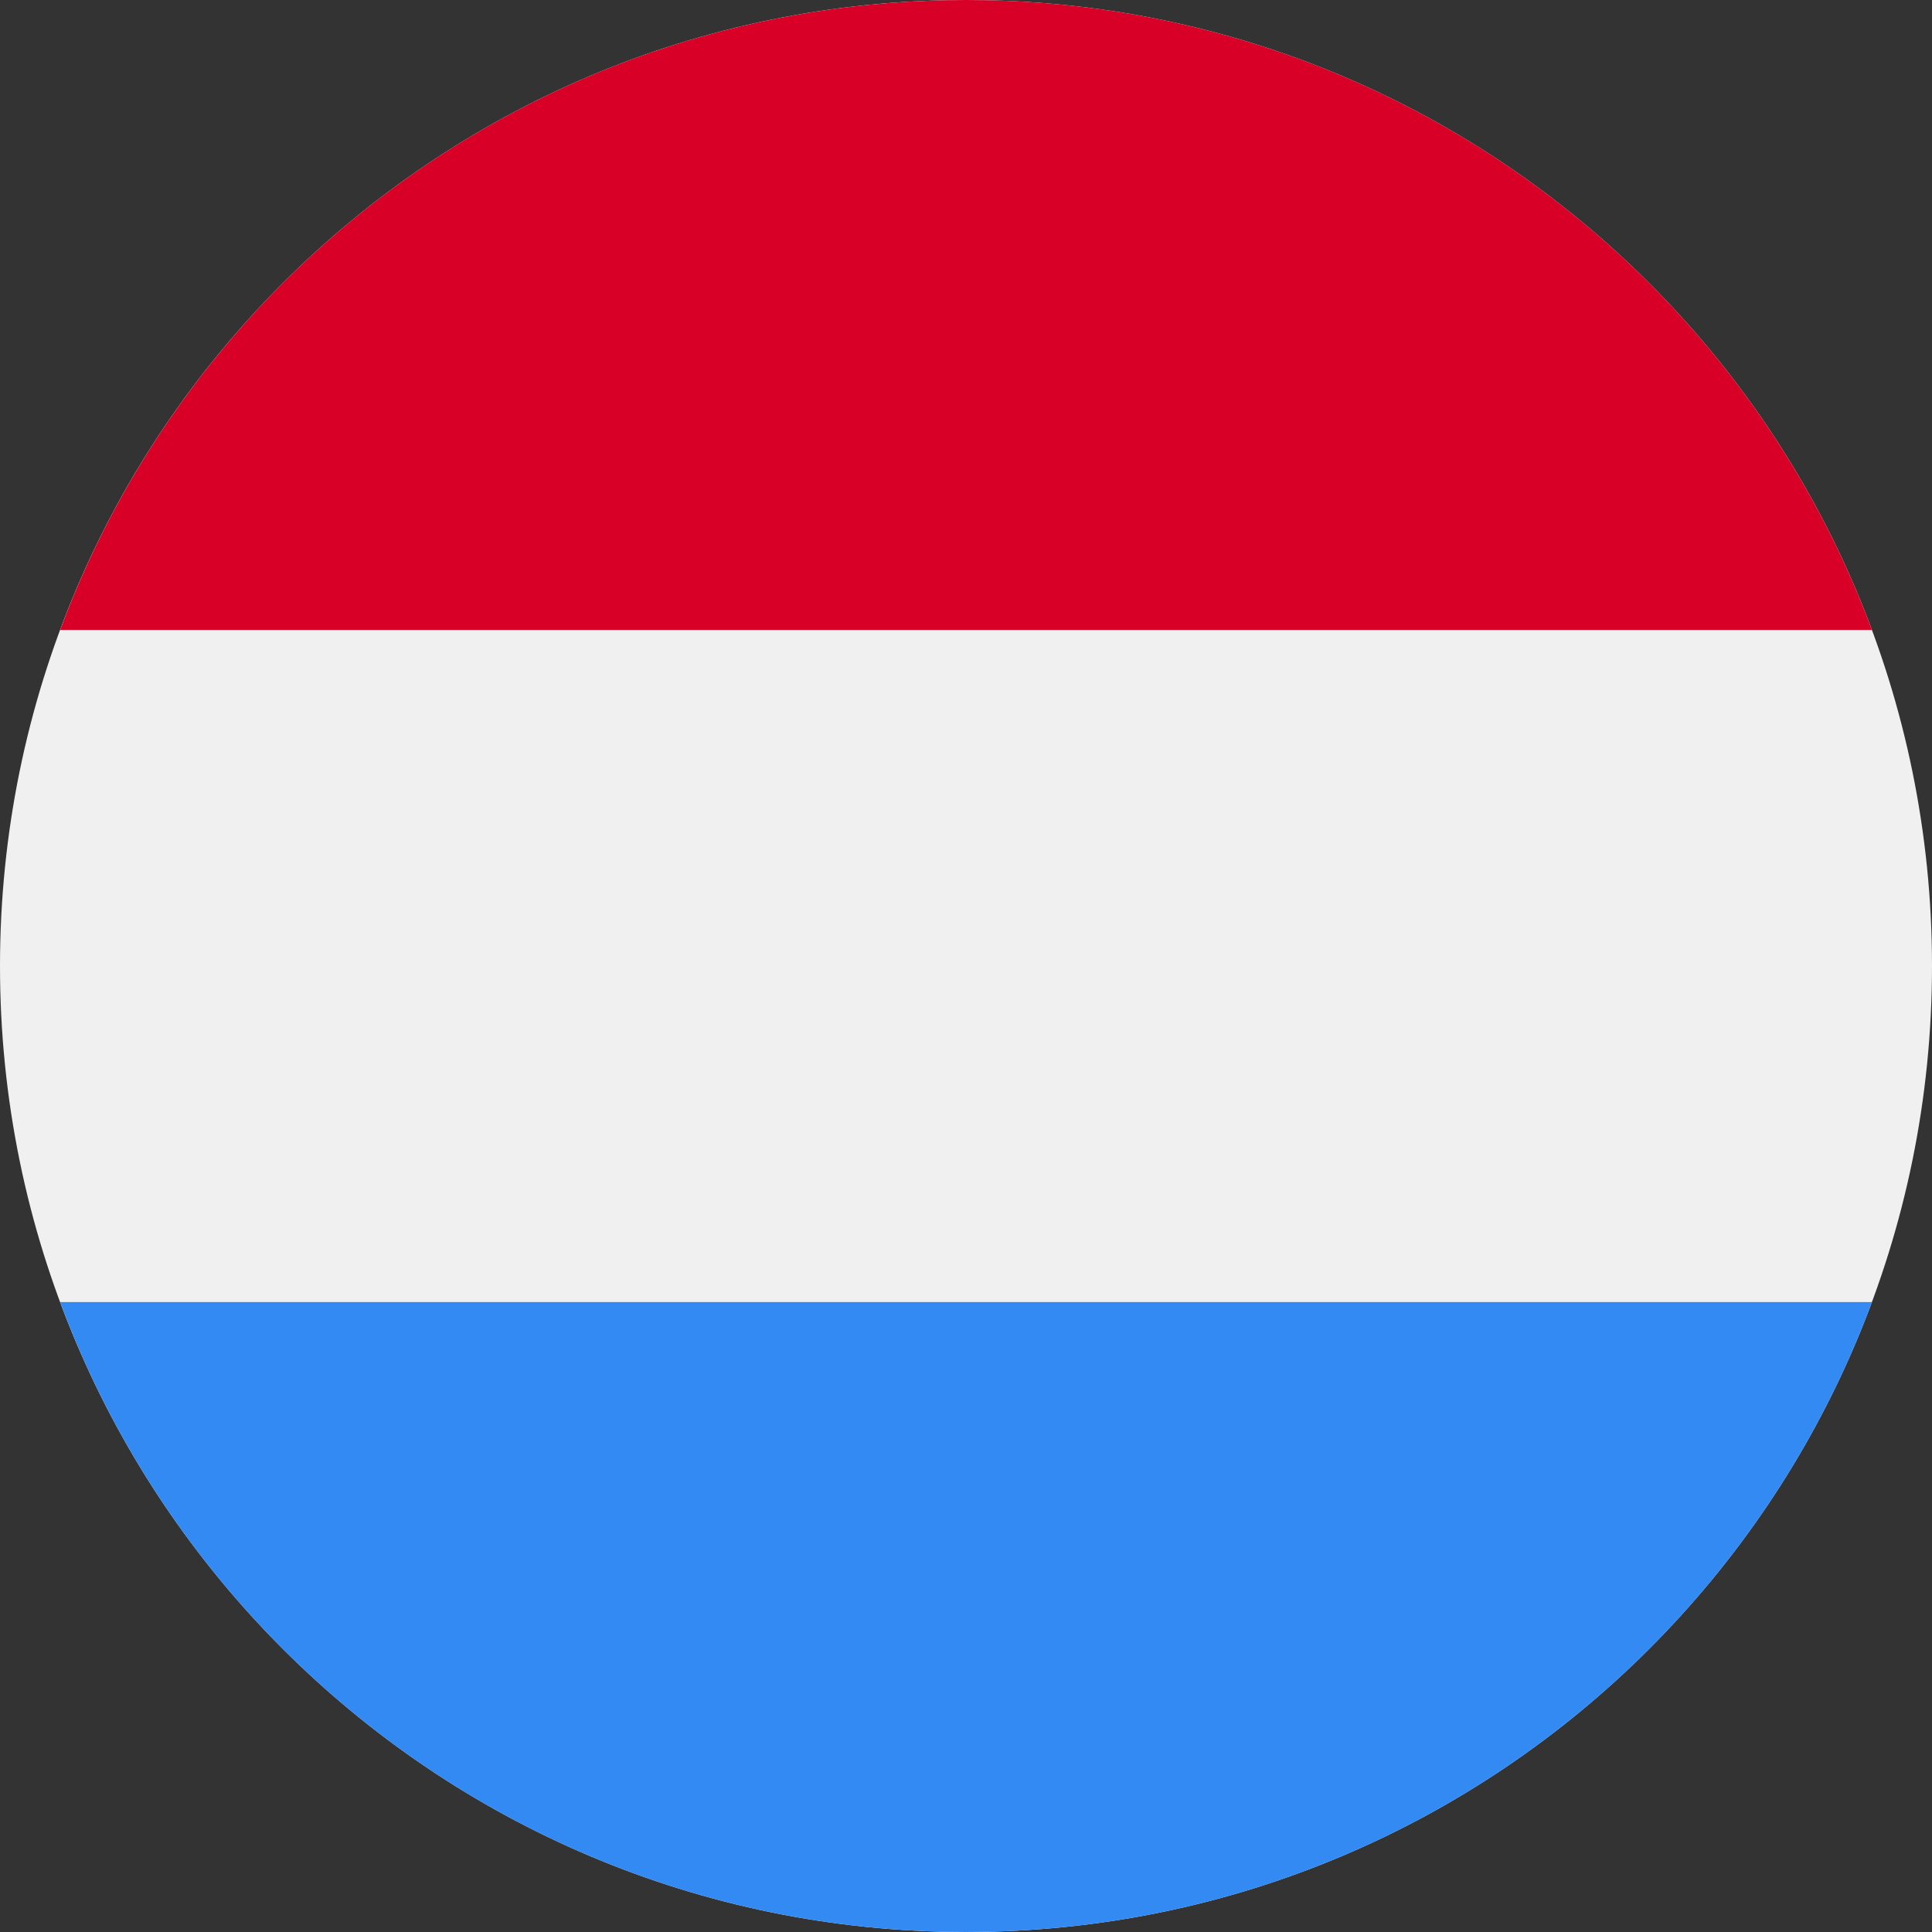 <svg width="24" height="24" fill="none" xmlns="http://www.w3.org/2000/svg"><rect width="100%" height="100%" fill="#333333" stroke="none"/><g clip-path="url(#a)"><path d="M12 24c6.627 0 12-5.373 12-12S18.627 0 12 0 0 5.373 0 12s5.373 12 12 12Z" fill="#F0F0F0"/><path d="M12 0C6.84 0 2.442 3.256.747 7.826h22.507C21.558 3.256 17.16 0 12 0Z" fill="#D80027"/><path d="M12 24c5.16 0 9.558-3.256 11.254-7.825H.747C2.442 20.745 6.84 24 12 24Z" fill="#338AF3"/></g><defs><clipPath id="a"><path fill="#fff" d="M0 0h24v24H0z"/></clipPath></defs></svg>
